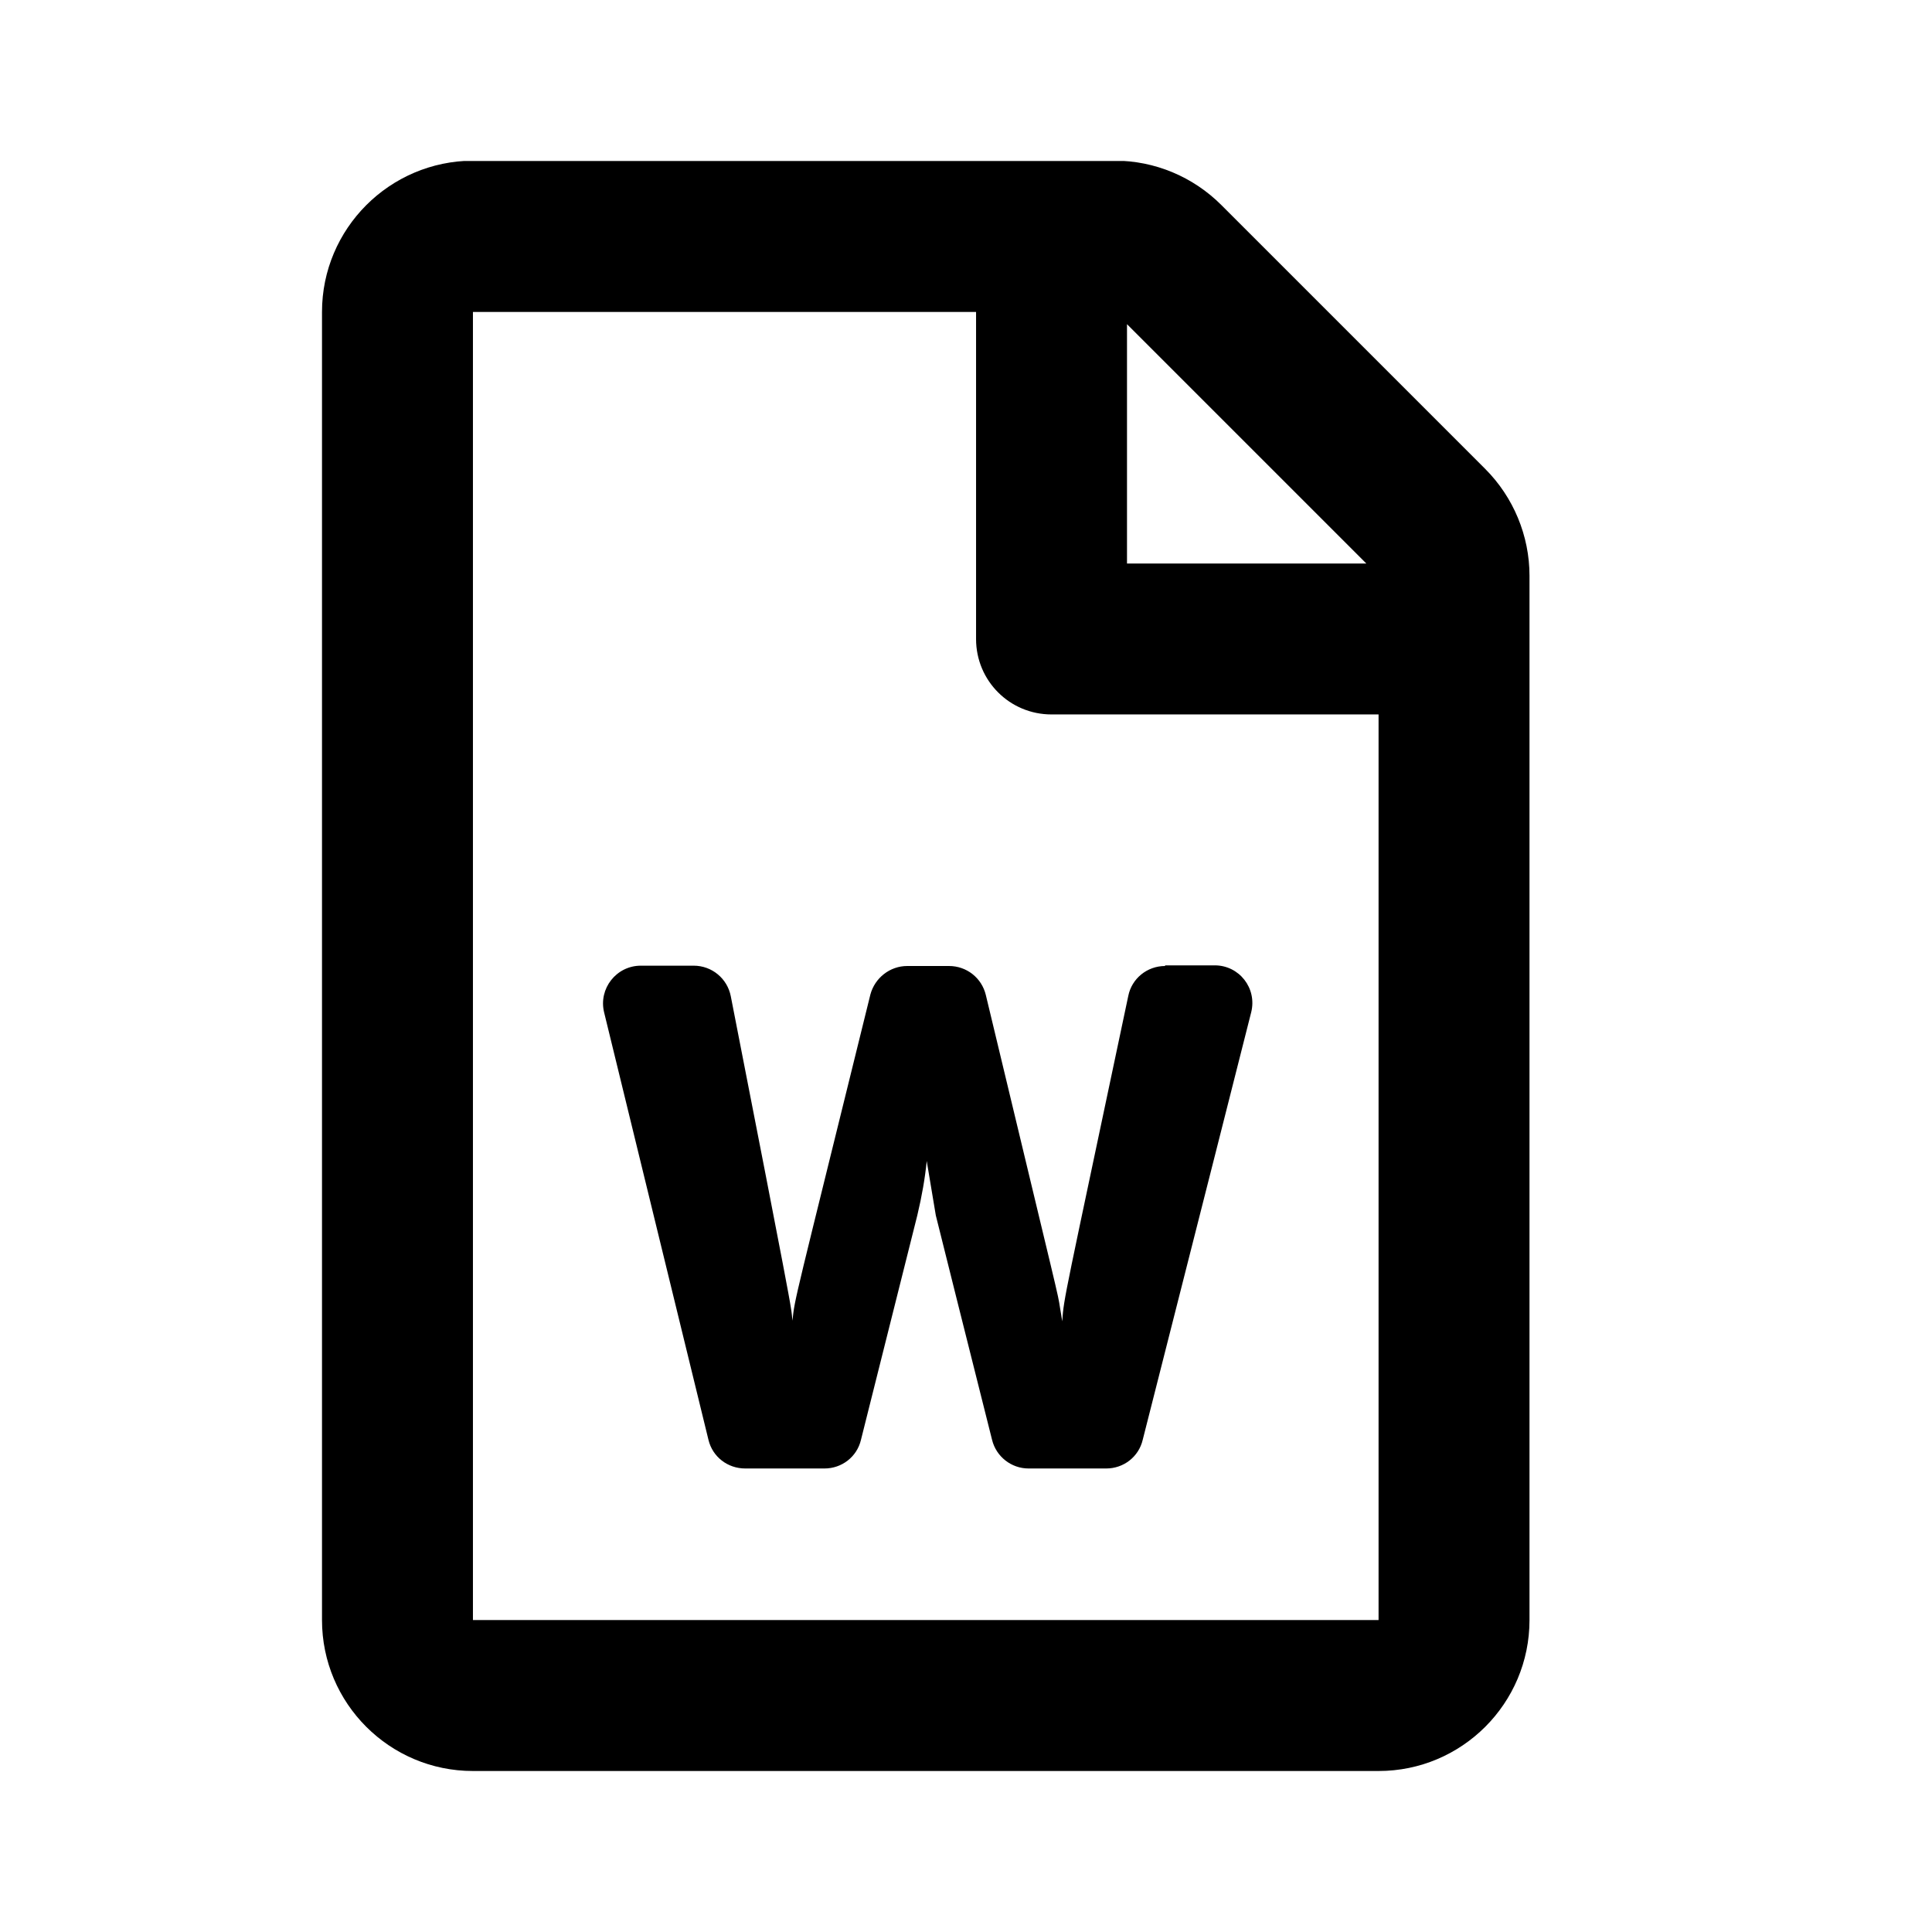 <svg width="24" height="24" viewBox="0 0 24 24" fill="none" xmlns="http://www.w3.org/2000/svg">
<g clip-path="url(#clip0_12959_186736)">
<path d="M18.449 5.824L15.172 2.547C14.82 2.195 14.344 1.996 13.848 1.996H5.875C4.84 2 4 2.84 4 3.875V20.125C4 21.16 4.84 22 5.875 22H17.125C18.16 22 19 21.16 19 20.125V7.152C19 6.656 18.801 6.176 18.449 5.824ZM16.973 7H14V4.027L16.973 7ZM5.875 20.125V3.875H12.125V7.938C12.125 8.457 12.543 8.875 13.062 8.875H17.125V20.125H5.875ZM14.473 12C14.25 12 14.059 12.156 14.016 12.371C13.211 16.188 13.219 16.098 13.195 16.414C13.188 16.367 13.18 16.312 13.168 16.246C13.137 16.047 13.18 16.254 12.246 12.359C12.195 12.148 12.008 12 11.789 12H11.27C11.055 12 10.867 12.148 10.812 12.355C9.859 16.223 9.875 16.113 9.844 16.406C9.84 16.363 9.836 16.309 9.824 16.242C9.797 16.039 9.273 13.379 9.078 12.375C9.035 12.156 8.844 11.996 8.617 11.996H7.961C7.656 11.996 7.434 12.281 7.504 12.574C7.816 13.848 8.547 16.852 8.801 17.887C8.852 18.098 9.039 18.242 9.258 18.242H10.242C10.457 18.242 10.645 18.098 10.695 17.887L11.395 15.098C11.453 14.855 11.492 14.629 11.512 14.422L11.625 15.098C11.629 15.113 12.117 17.07 12.324 17.887C12.375 18.094 12.562 18.242 12.777 18.242H13.742C13.957 18.242 14.145 18.098 14.195 17.887C15.008 14.688 15.375 13.238 15.543 12.574C15.617 12.277 15.395 11.992 15.09 11.992H14.473V12Z" fill="currentColor"/>
</g>
<defs>
<clipPath id="clip0_12959_186736">
<rect width="15" height="20" fill="white" transform="translate(4 2)"/>
</clipPath>
</defs>
</svg>
